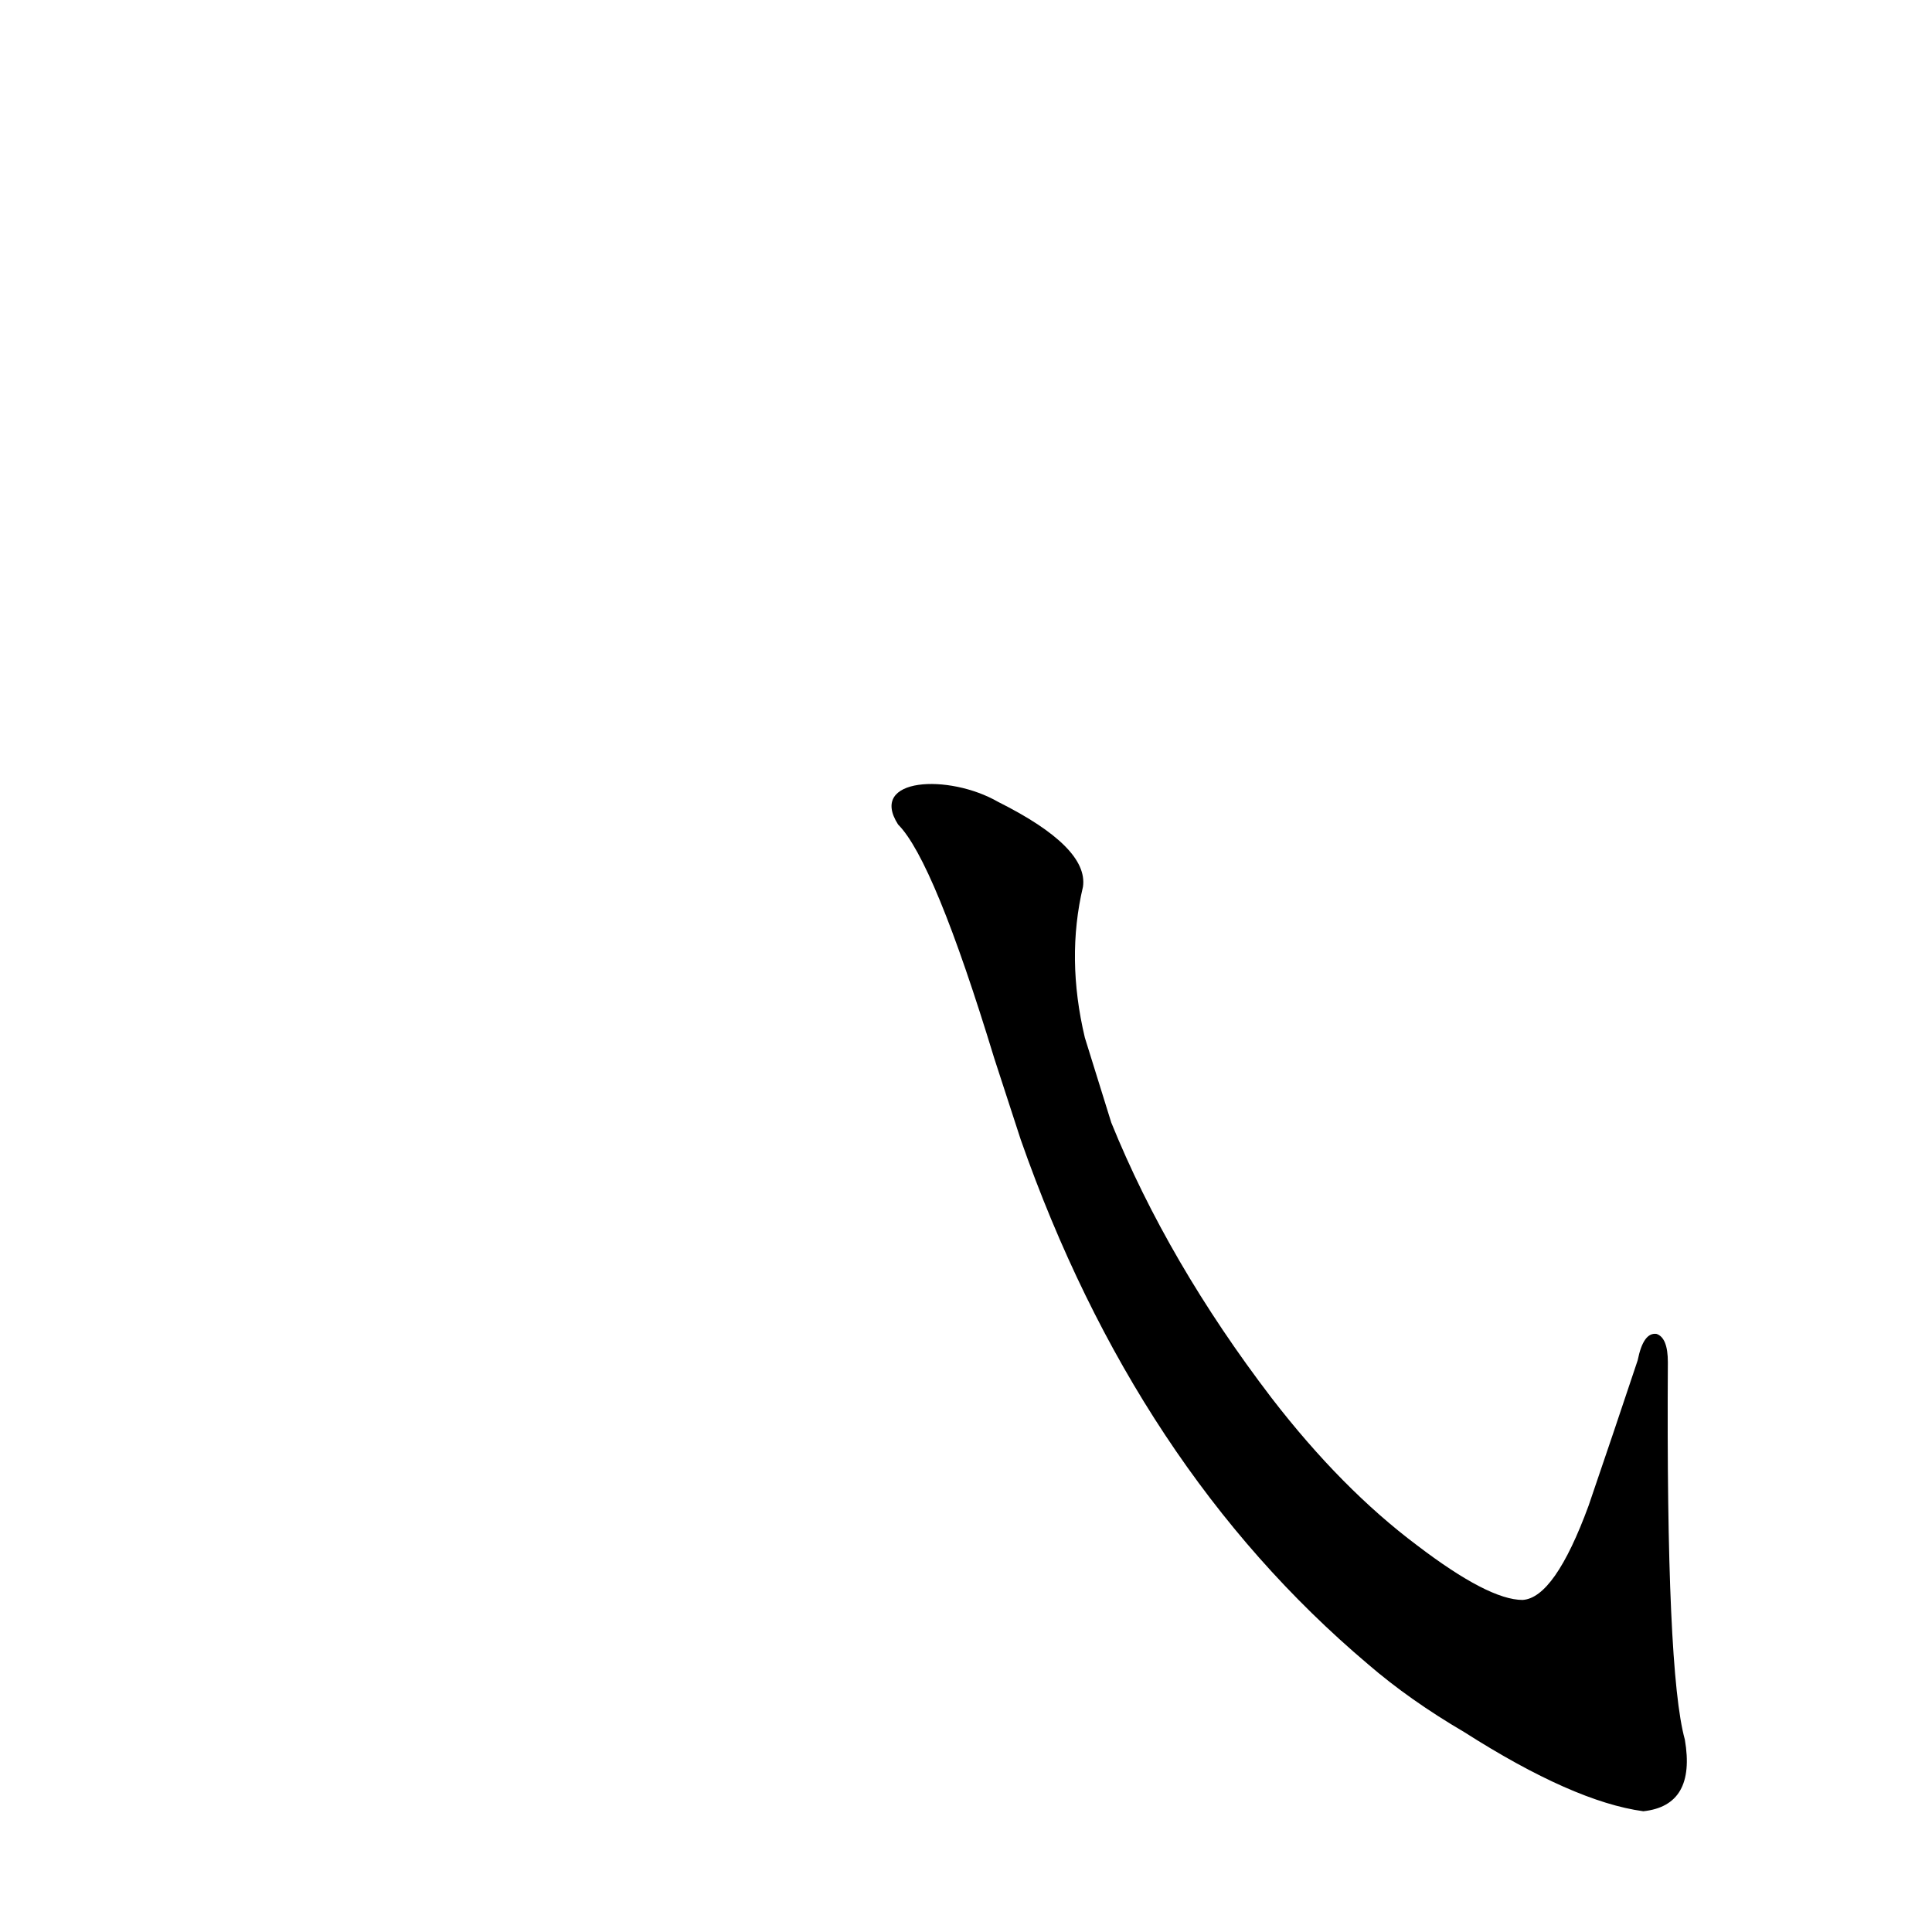 <?xml version='1.0' encoding='utf-8'?>
<svg xmlns="http://www.w3.org/2000/svg" version="1.1" viewBox="0 0 1024 1024"><g transform="scale(1, -1) translate(0, -900)"><path d="M 541 296 Q 602 122 725 18 Q 747 -1 776 -18 Q 834 -55 871 -60 Q 899 -57 893 -22 Q 883 14 884 178 Q 884 191 878 193 Q 871 194 868 179 Q 855 140 842 102 Q 824 53 807 52 Q 789 52 751 81 Q 711 111 674 159 Q 619 231 589 305 L 575 350 Q 565 392 574 430 Q 577 451 529 475 C 503 490 460 488 476 463 Q 495 444 527 339 L 541 296 Z" fill="black" /></g></svg>